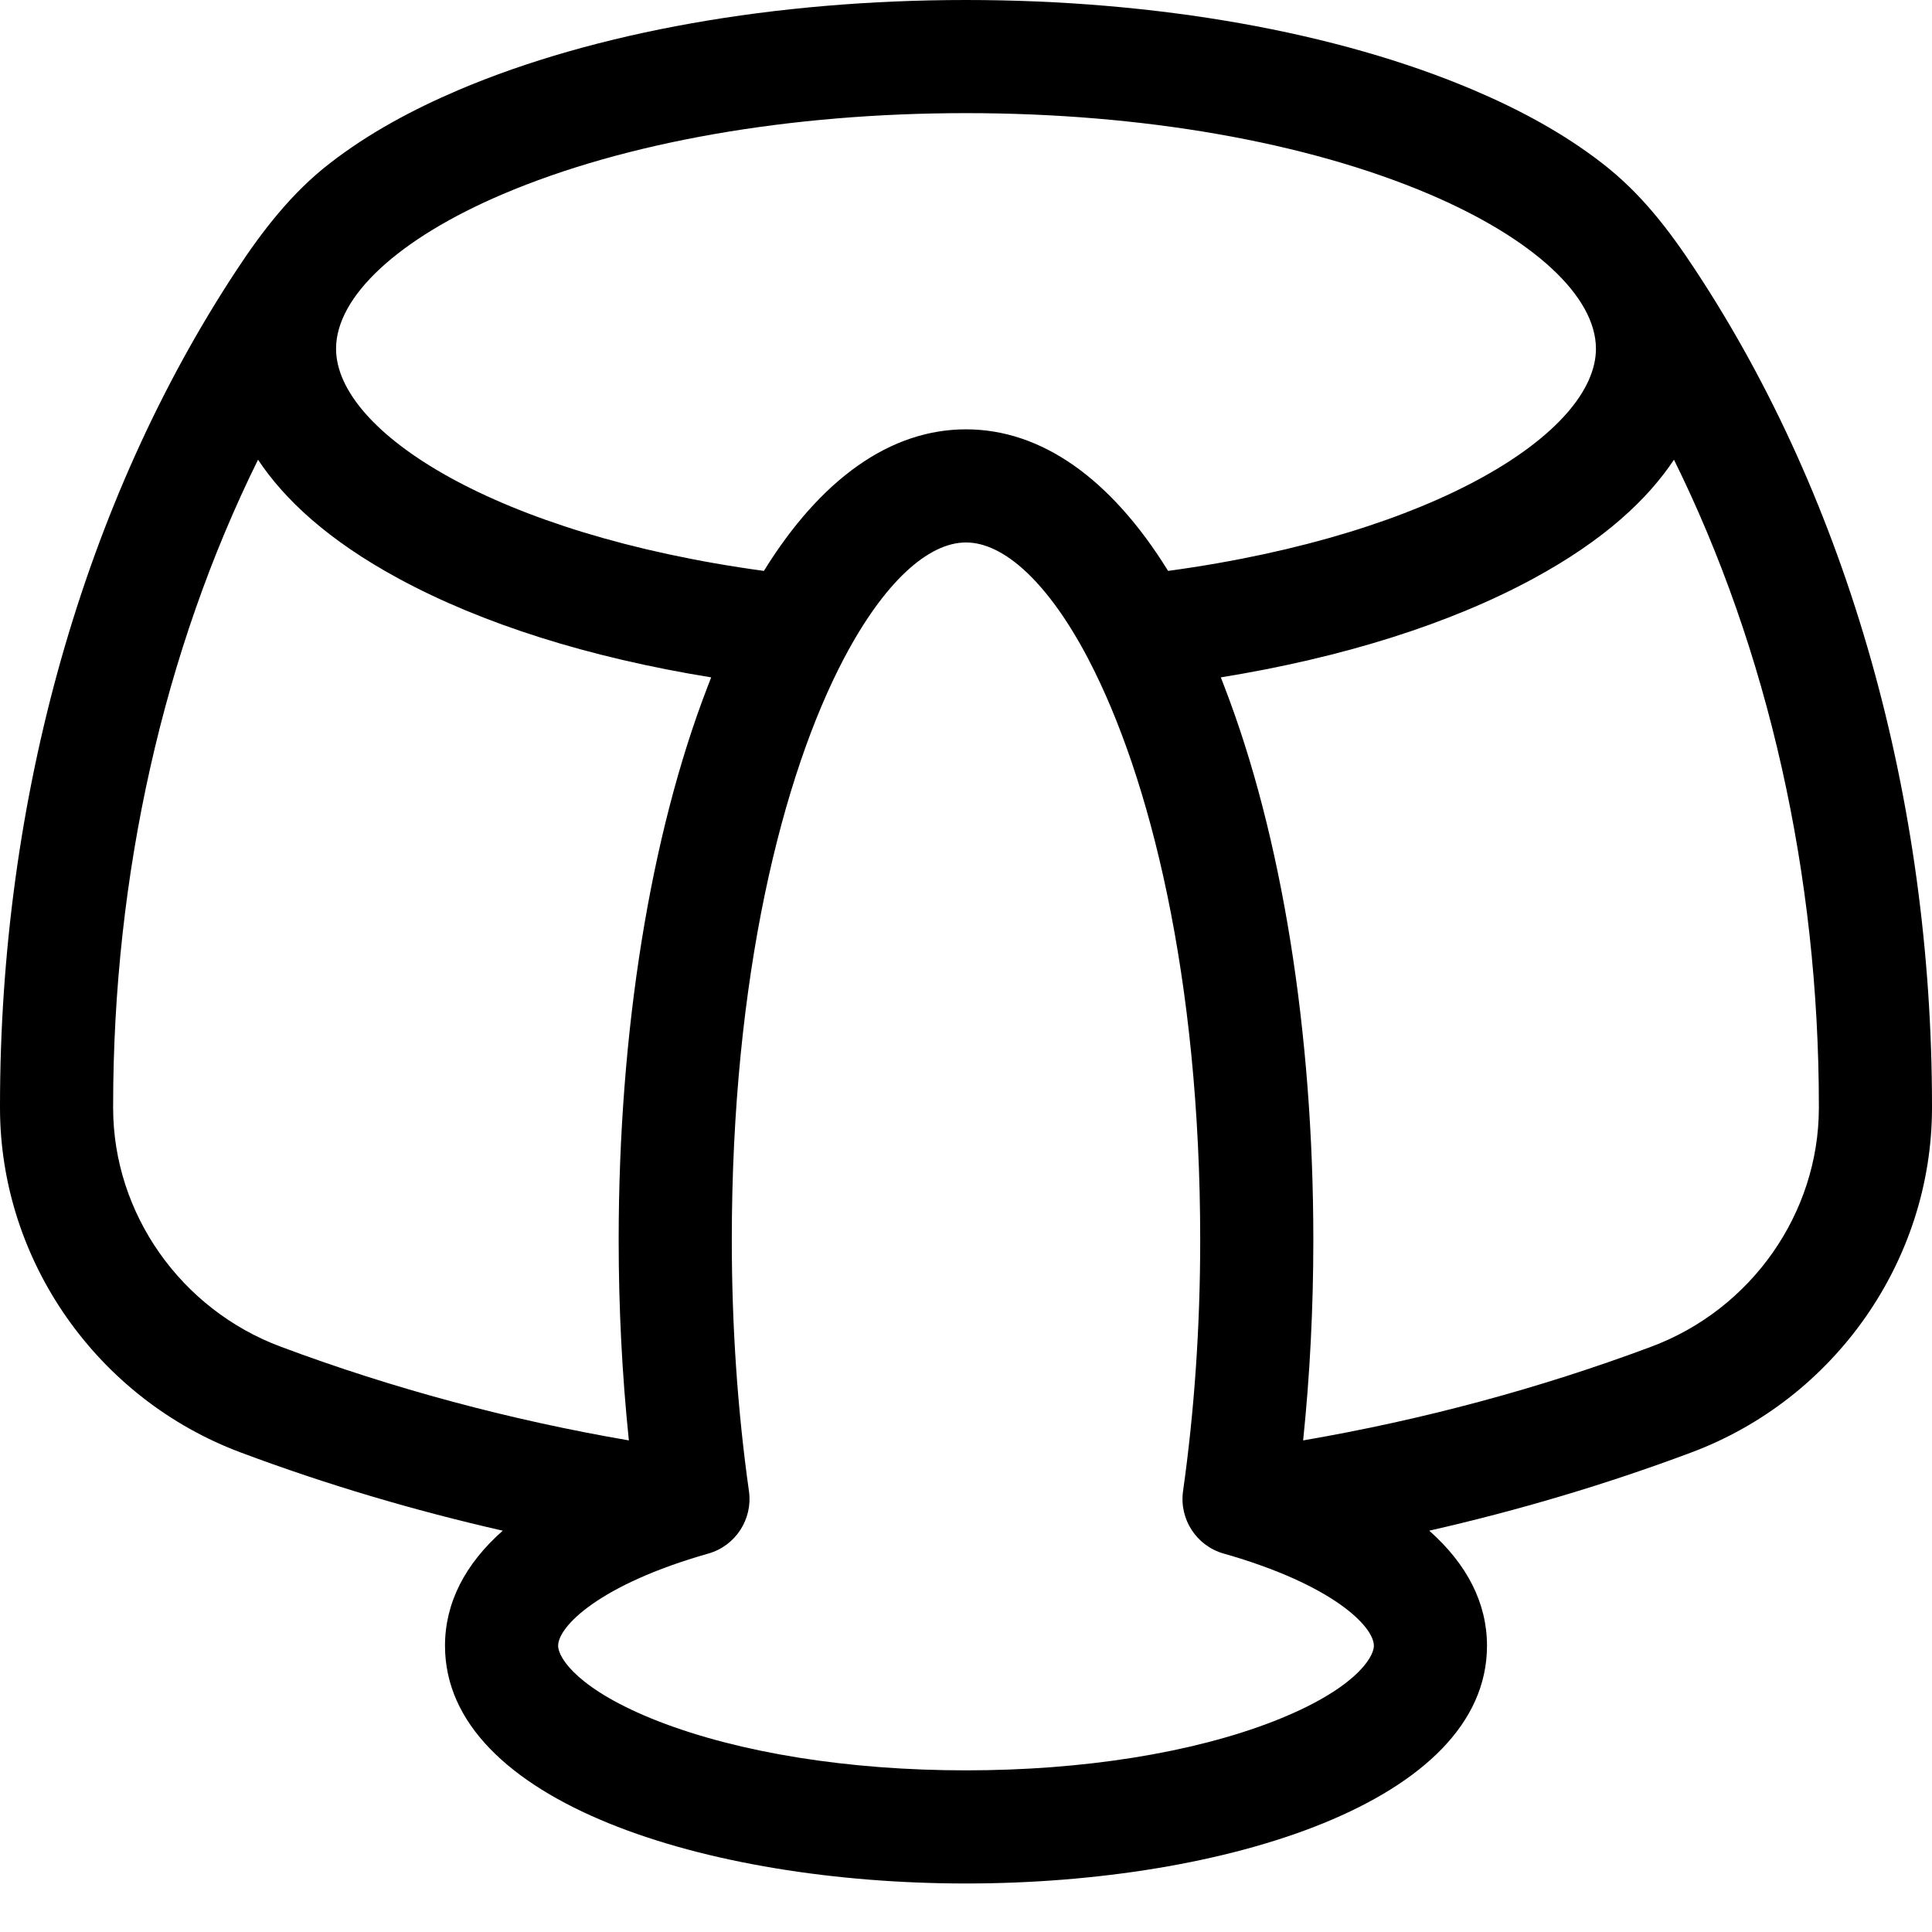 <svg width="18" height="18" viewBox="0 0 18 18" fill="none" xmlns="http://www.w3.org/2000/svg">
<path d="M15.797 2.518C15.548 2.139 15.287 1.799 14.926 1.52C14.562 1.238 14.152 1.019 13.729 0.839C12.457 0.298 10.778 0 9 0C7.222 0 5.543 0.298 4.271 0.839C3.847 1.02 3.435 1.24 3.071 1.523C2.721 1.793 2.444 2.151 2.203 2.518C0.782 4.674 0 7.439 0 10.304V10.325C0.002 11.744 0.905 13.034 2.247 13.534C3.038 13.83 3.853 14.072 4.684 14.261C4.331 14.573 4.146 14.936 4.146 15.333C4.146 16.787 6.588 17.548 9 17.548C11.412 17.548 13.854 16.787 13.854 15.333C13.854 14.936 13.669 14.574 13.316 14.261C14.147 14.072 14.962 13.83 15.753 13.534C17.095 13.034 17.998 11.744 18 10.324V10.304C18 7.439 17.218 4.674 15.797 2.518V2.518ZM4.684 1.809C5.828 1.322 7.361 1.054 9 1.054C10.639 1.054 12.172 1.322 13.316 1.809C14.288 2.223 14.869 2.761 14.869 3.249C14.869 4.02 13.386 4.978 10.883 5.319C10.352 4.461 9.704 4 9 4C8.296 4 7.648 4.461 7.117 5.319C4.614 4.978 3.131 4.02 3.131 3.249C3.131 2.761 3.712 2.223 4.684 1.809V1.809ZM1.054 10.324V10.304C1.054 8.146 1.528 6.056 2.404 4.283C2.647 4.649 3.053 5.033 3.717 5.392C4.494 5.813 5.49 6.127 6.626 6.311C6.615 6.339 6.604 6.367 6.593 6.396C6.058 7.782 5.764 9.614 5.764 11.554C5.764 12.187 5.796 12.812 5.859 13.42C4.748 13.229 3.659 12.937 2.616 12.547C1.683 12.199 1.055 11.305 1.054 10.324V10.324ZM11.868 16.036C11.111 16.331 10.092 16.494 9 16.494C7.908 16.494 6.89 16.331 6.132 16.036C5.395 15.748 5.2 15.45 5.2 15.333C5.2 15.155 5.58 14.764 6.6 14.474C6.853 14.402 7.014 14.154 6.978 13.894C6.872 13.143 6.818 12.356 6.818 11.554C6.818 9.102 7.289 7.226 7.863 6.134C7.865 6.131 7.867 6.128 7.868 6.125C8.236 5.429 8.645 5.054 9 5.054C9.356 5.054 9.767 5.432 10.135 6.131C10.137 6.135 10.139 6.139 10.141 6.143C10.713 7.237 11.182 9.109 11.182 11.554C11.182 12.356 11.128 13.143 11.022 13.894C10.986 14.154 11.147 14.402 11.4 14.474C12.42 14.764 12.8 15.155 12.8 15.333C12.8 15.45 12.605 15.748 11.868 16.036V16.036ZM16.946 10.323C16.945 11.305 16.317 12.199 15.384 12.547C14.341 12.937 13.252 13.229 12.141 13.42C12.204 12.812 12.236 12.187 12.236 11.554C12.236 9.614 11.942 7.782 11.407 6.396C11.396 6.367 11.385 6.339 11.374 6.311C12.51 6.127 13.506 5.813 14.283 5.392C14.947 5.033 15.353 4.649 15.596 4.283C16.472 6.056 16.946 8.146 16.946 10.304V10.323H16.946Z" fill="black"/>
</svg>
